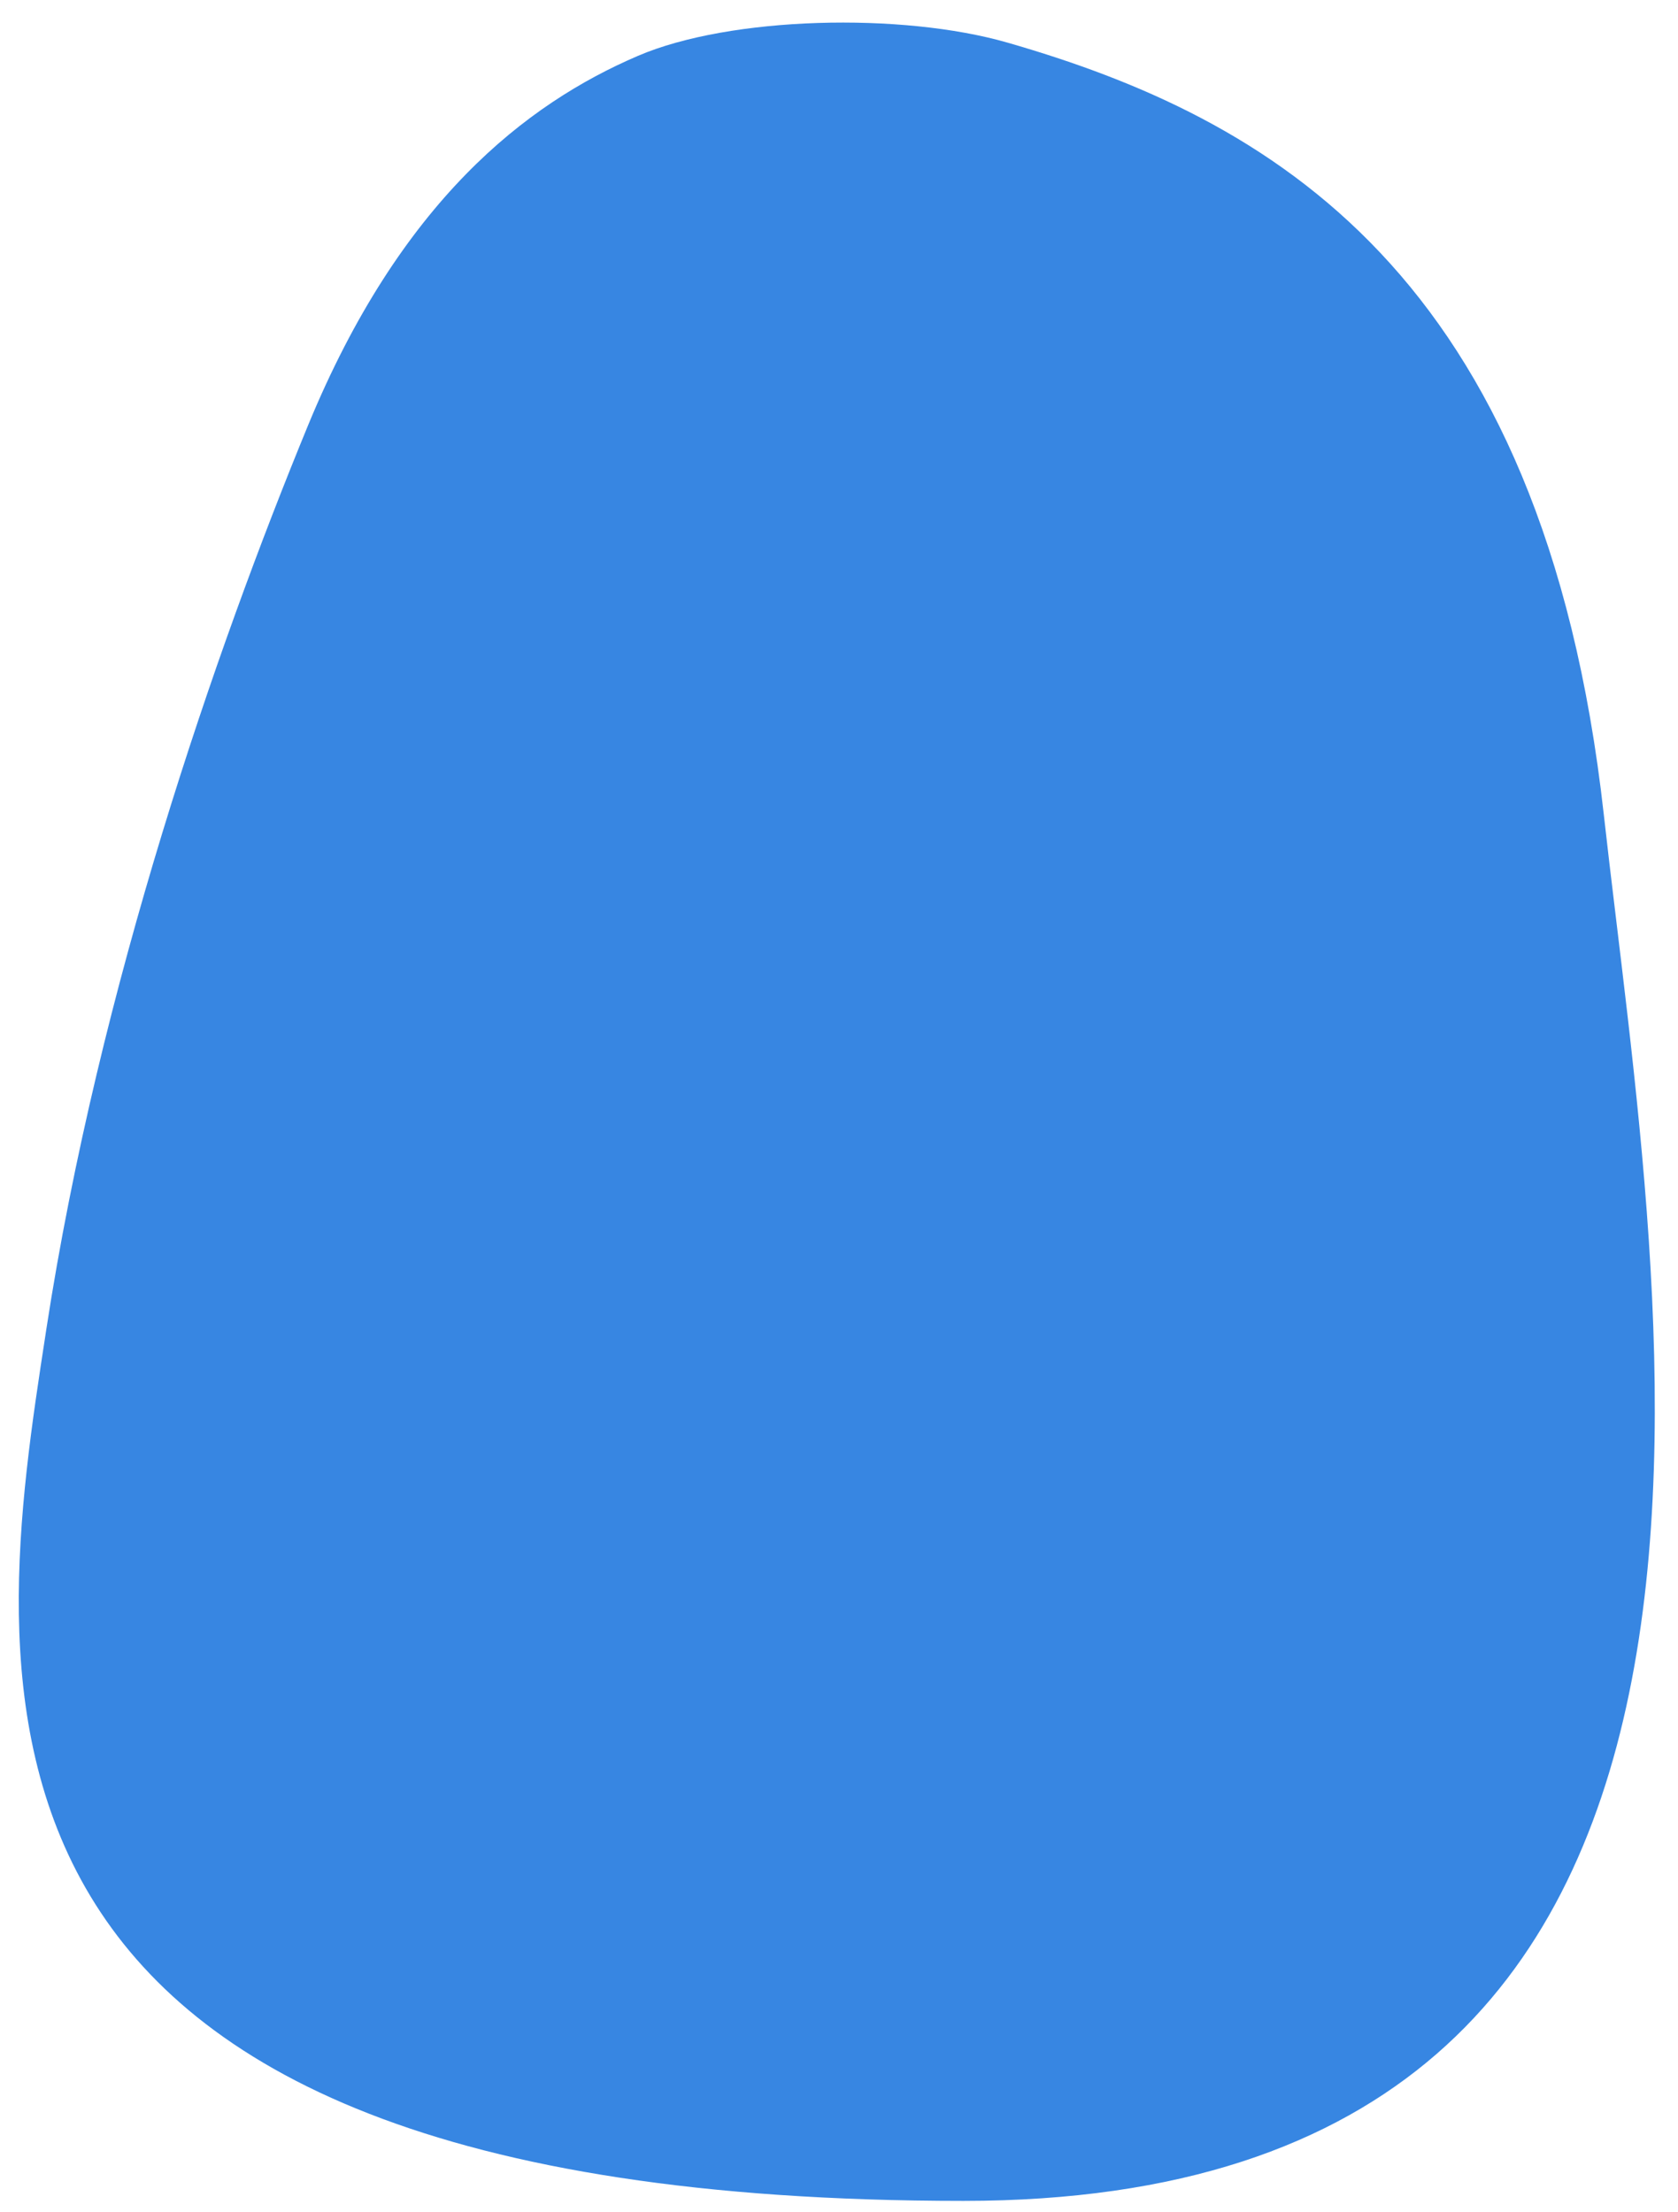 <svg width="66" height="87" viewBox="0 0 66 87" fill="none" xmlns="http://www.w3.org/2000/svg">
<path d="M63.082 32.038C60.703 10.661 49.841 4.619 39.63 1.677C35.477 0.48 28.728 0.638 25.094 2.196C20.694 4.082 15.749 7.907 12.114 16.733C8.48 25.559 3.897 38.787 1.82 52.286L1.793 52.466C-0.286 65.968 -3.453 86.551 37.896 86.551C71.964 86.551 65.248 51.497 63.082 32.038Z" fill="#3786E2"/>
</svg>
